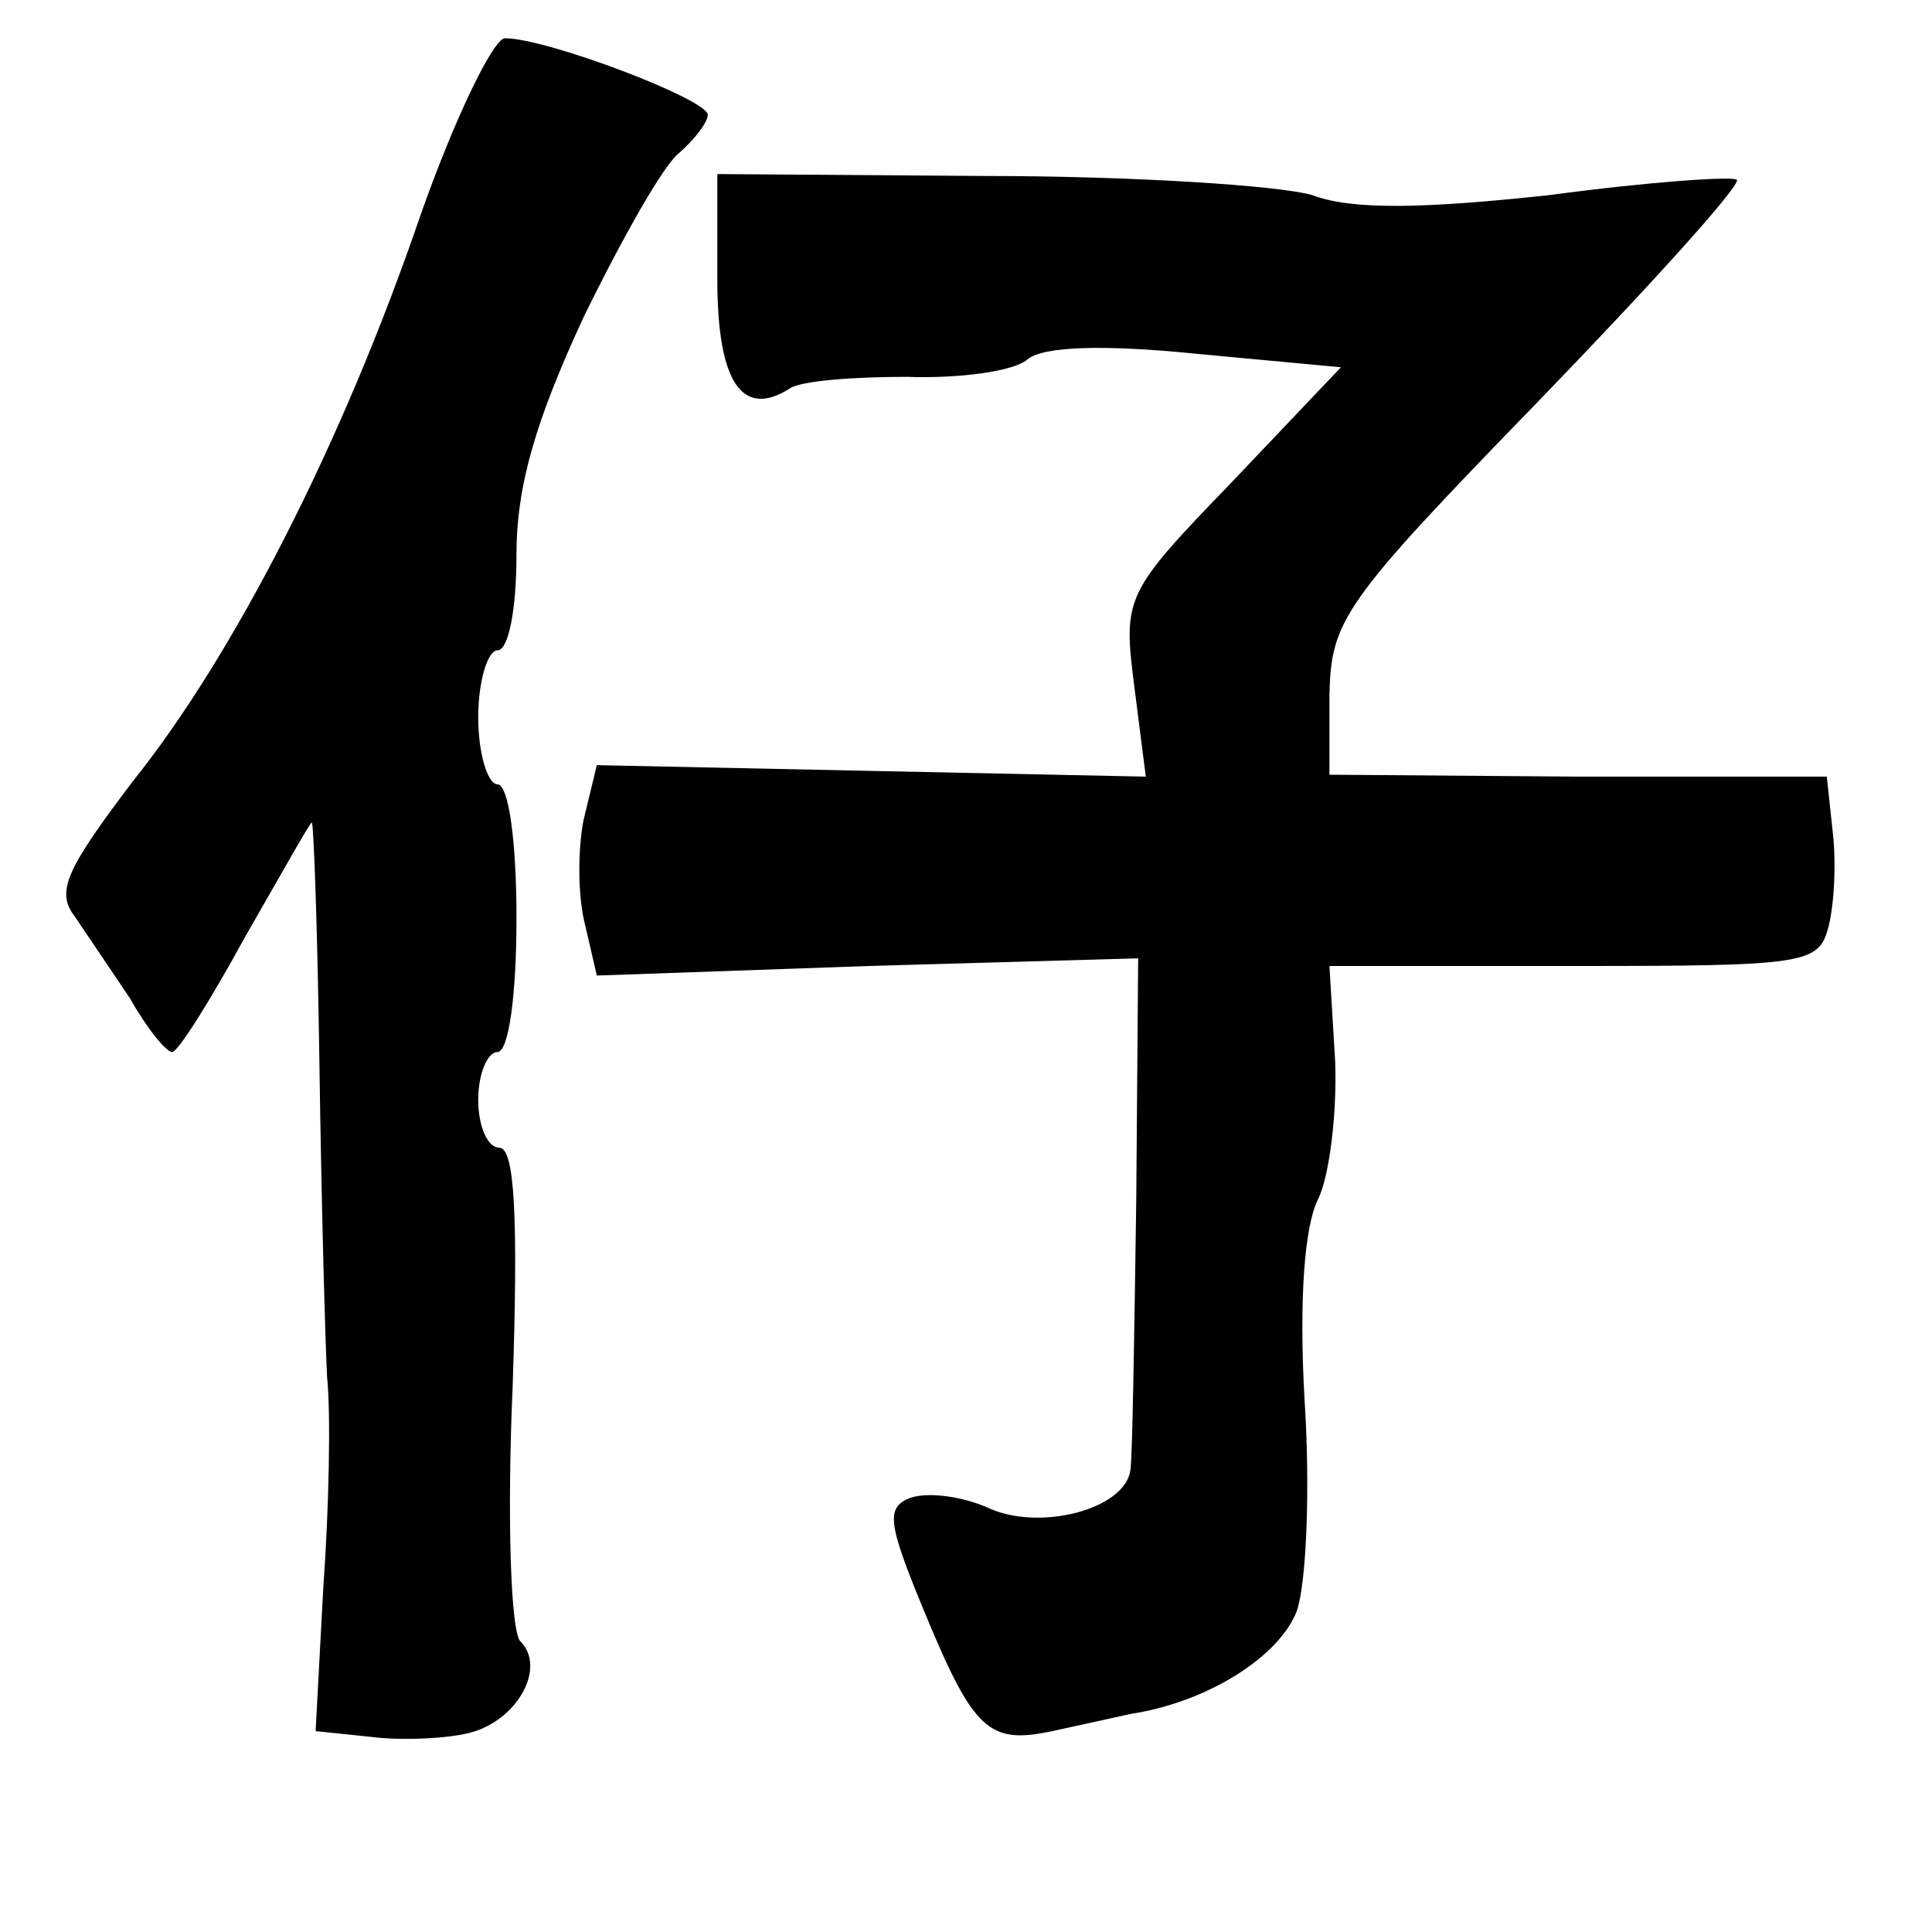 <?xml version="1.0" standalone="no"?>
<!DOCTYPE svg PUBLIC "-//W3C//DTD SVG 20010904//EN"
 "http://www.w3.org/TR/2001/REC-SVG-20010904/DTD/svg10.dtd">
<svg version="1.0" xmlns="http://www.w3.org/2000/svg"
 width="101pt" height="101pt" viewBox="0 0 101 101"
 preserveAspectRatio="xMidYMid meet">
<g transform="translate(0,101) scale(0.1,-0.1)"
fill="#000000" stroke="none">
<path d="M220 898 c-41 -120 -98 -231 -151 -297 -34 -45 -40 -57 -30 -70 6 -9
19 -28 29 -43 9 -16 19 -28 22 -28 3 0 20 27 38 60 19 33 34 60 35 60 1 0 3
-57 4 -127 1 -71 3 -144 4 -163 2 -19 1 -69 -2 -110 l-4 -75 29 -3 c15 -2 39
-1 51 2 25 6 41 34 27 48 -5 5 -7 65 -4 133 3 90 1 125 -7 125 -6 0 -11 11
-11 25 0 14 5 25 10 25 6 0 10 30 10 70 0 40 -4 70 -10 70 -5 0 -10 16 -10 35
0 19 5 35 10 35 6 0 10 22 10 50 0 36 10 70 35 124 20 41 42 80 50 86 8 7 15
16 15 20 0 8 -84 40 -106 40 -6 0 -26 -41 -44 -92z"/>
<path d="M375 864 c0 -54 13 -73 38 -57 6 4 34 6 61 6 28 -1 56 3 63 9 8 7 40
8 89 3 l75 -7 -57 -60 c-56 -58 -57 -60 -51 -107 l6 -47 -144 3 -143 3 -7 -29
c-3 -16 -3 -40 1 -55 l6 -26 142 5 141 4 -1 -127 c-1 -70 -2 -133 -3 -140 -2
-21 -48 -33 -75 -20 -14 6 -31 8 -40 5 -13 -5 -12 -13 7 -59 26 -63 34 -70 67
-63 14 3 32 7 41 9 40 6 78 30 87 54 5 15 7 64 4 110 -3 53 0 91 7 105 6 12
10 45 9 72 l-3 50 128 0 c122 0 128 1 133 21 3 12 4 34 2 50 l-3 28 -130 0
-130 1 0 42 c1 39 7 48 109 153 59 61 106 113 104 116 -2 2 -46 -1 -98 -8 -65
-7 -103 -8 -124 0 -17 5 -94 10 -171 10 l-140 1 0 -55z"/>
</g>
</svg>
